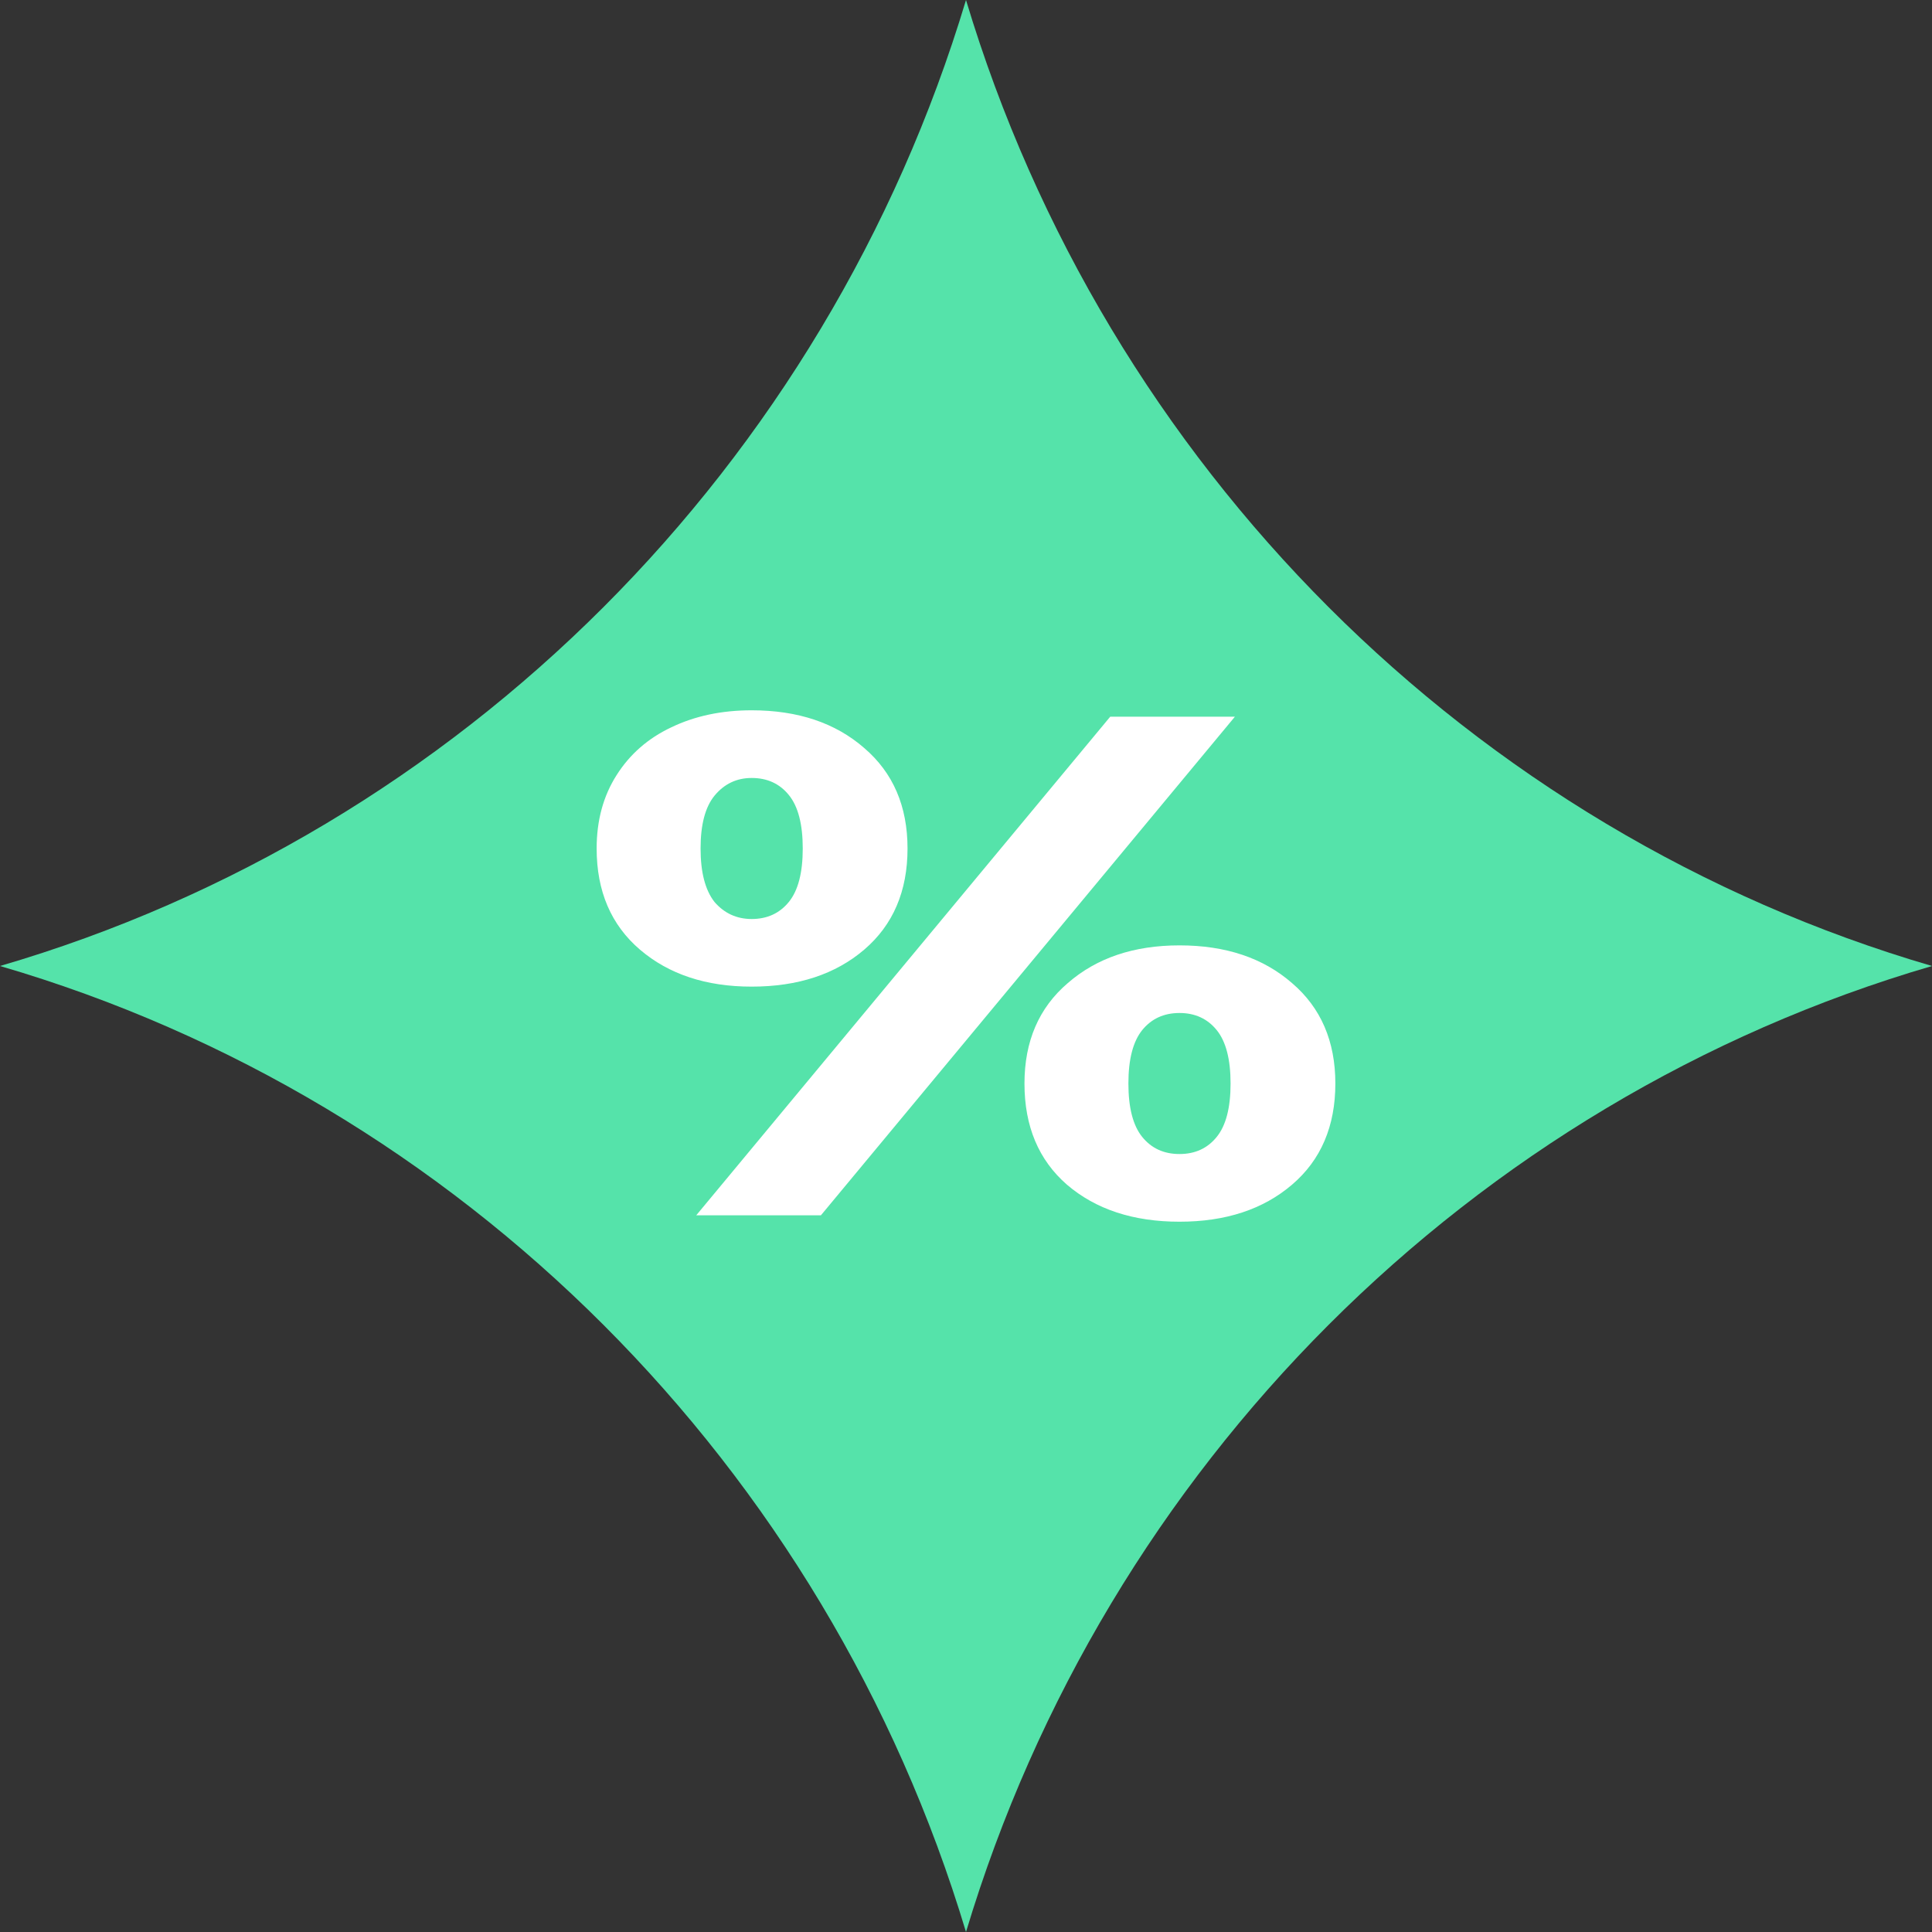 <svg width="34" height="34" viewBox="0 0 34 34" fill="none" xmlns="http://www.w3.org/2000/svg">
<rect x="0" y="0" width="34" height="34" fill="#333333" stroke="none"/>
<path d="M0 17C8.115 19.371 14.538 25.804 17 34C19.462 25.804 25.886 19.371 34 17C25.886 14.629 19.462 8.196 17 0C14.538 8.196 8.115 14.629 0 17Z" fill="#55E3AA"/>
<path d="M13.228 17.363C12.425 17.363 11.77 17.146 11.262 16.712C10.754 16.277 10.5 15.684 10.5 14.932C10.5 14.439 10.617 14.008 10.851 13.641C11.084 13.273 11.404 12.993 11.811 12.801C12.227 12.6 12.7 12.5 13.228 12.5C14.041 12.5 14.701 12.721 15.209 13.164C15.717 13.599 15.971 14.188 15.971 14.932C15.971 15.684 15.717 16.277 15.209 16.712C14.701 17.146 14.041 17.363 13.228 17.363ZM19.538 12.613H21.732L14.447 21.387H12.253L19.538 12.613ZM13.228 16.173C13.502 16.173 13.721 16.072 13.883 15.872C14.046 15.671 14.127 15.358 14.127 14.932C14.127 14.506 14.046 14.192 13.883 13.992C13.721 13.791 13.502 13.691 13.228 13.691C12.964 13.691 12.745 13.795 12.573 14.004C12.41 14.205 12.329 14.514 12.329 14.932C12.329 15.35 12.41 15.663 12.573 15.872C12.745 16.072 12.964 16.173 13.228 16.173ZM20.757 21.5C19.944 21.5 19.284 21.283 18.776 20.848C18.278 20.414 18.029 19.82 18.029 19.068C18.029 18.325 18.283 17.735 18.791 17.301C19.299 16.858 19.954 16.637 20.757 16.637C21.57 16.637 22.23 16.858 22.738 17.301C23.246 17.735 23.5 18.325 23.5 19.068C23.5 19.82 23.246 20.414 22.738 20.848C22.23 21.283 21.57 21.5 20.757 21.5ZM20.757 20.309C21.031 20.309 21.25 20.209 21.412 20.008C21.575 19.808 21.656 19.494 21.656 19.068C21.656 18.642 21.575 18.329 21.412 18.128C21.25 17.928 21.031 17.827 20.757 17.827C20.482 17.827 20.264 17.928 20.101 18.128C19.939 18.329 19.858 18.642 19.858 19.068C19.858 19.494 19.939 19.808 20.101 20.008C20.264 20.209 20.482 20.309 20.757 20.309Z" fill="white"/>
</svg>

